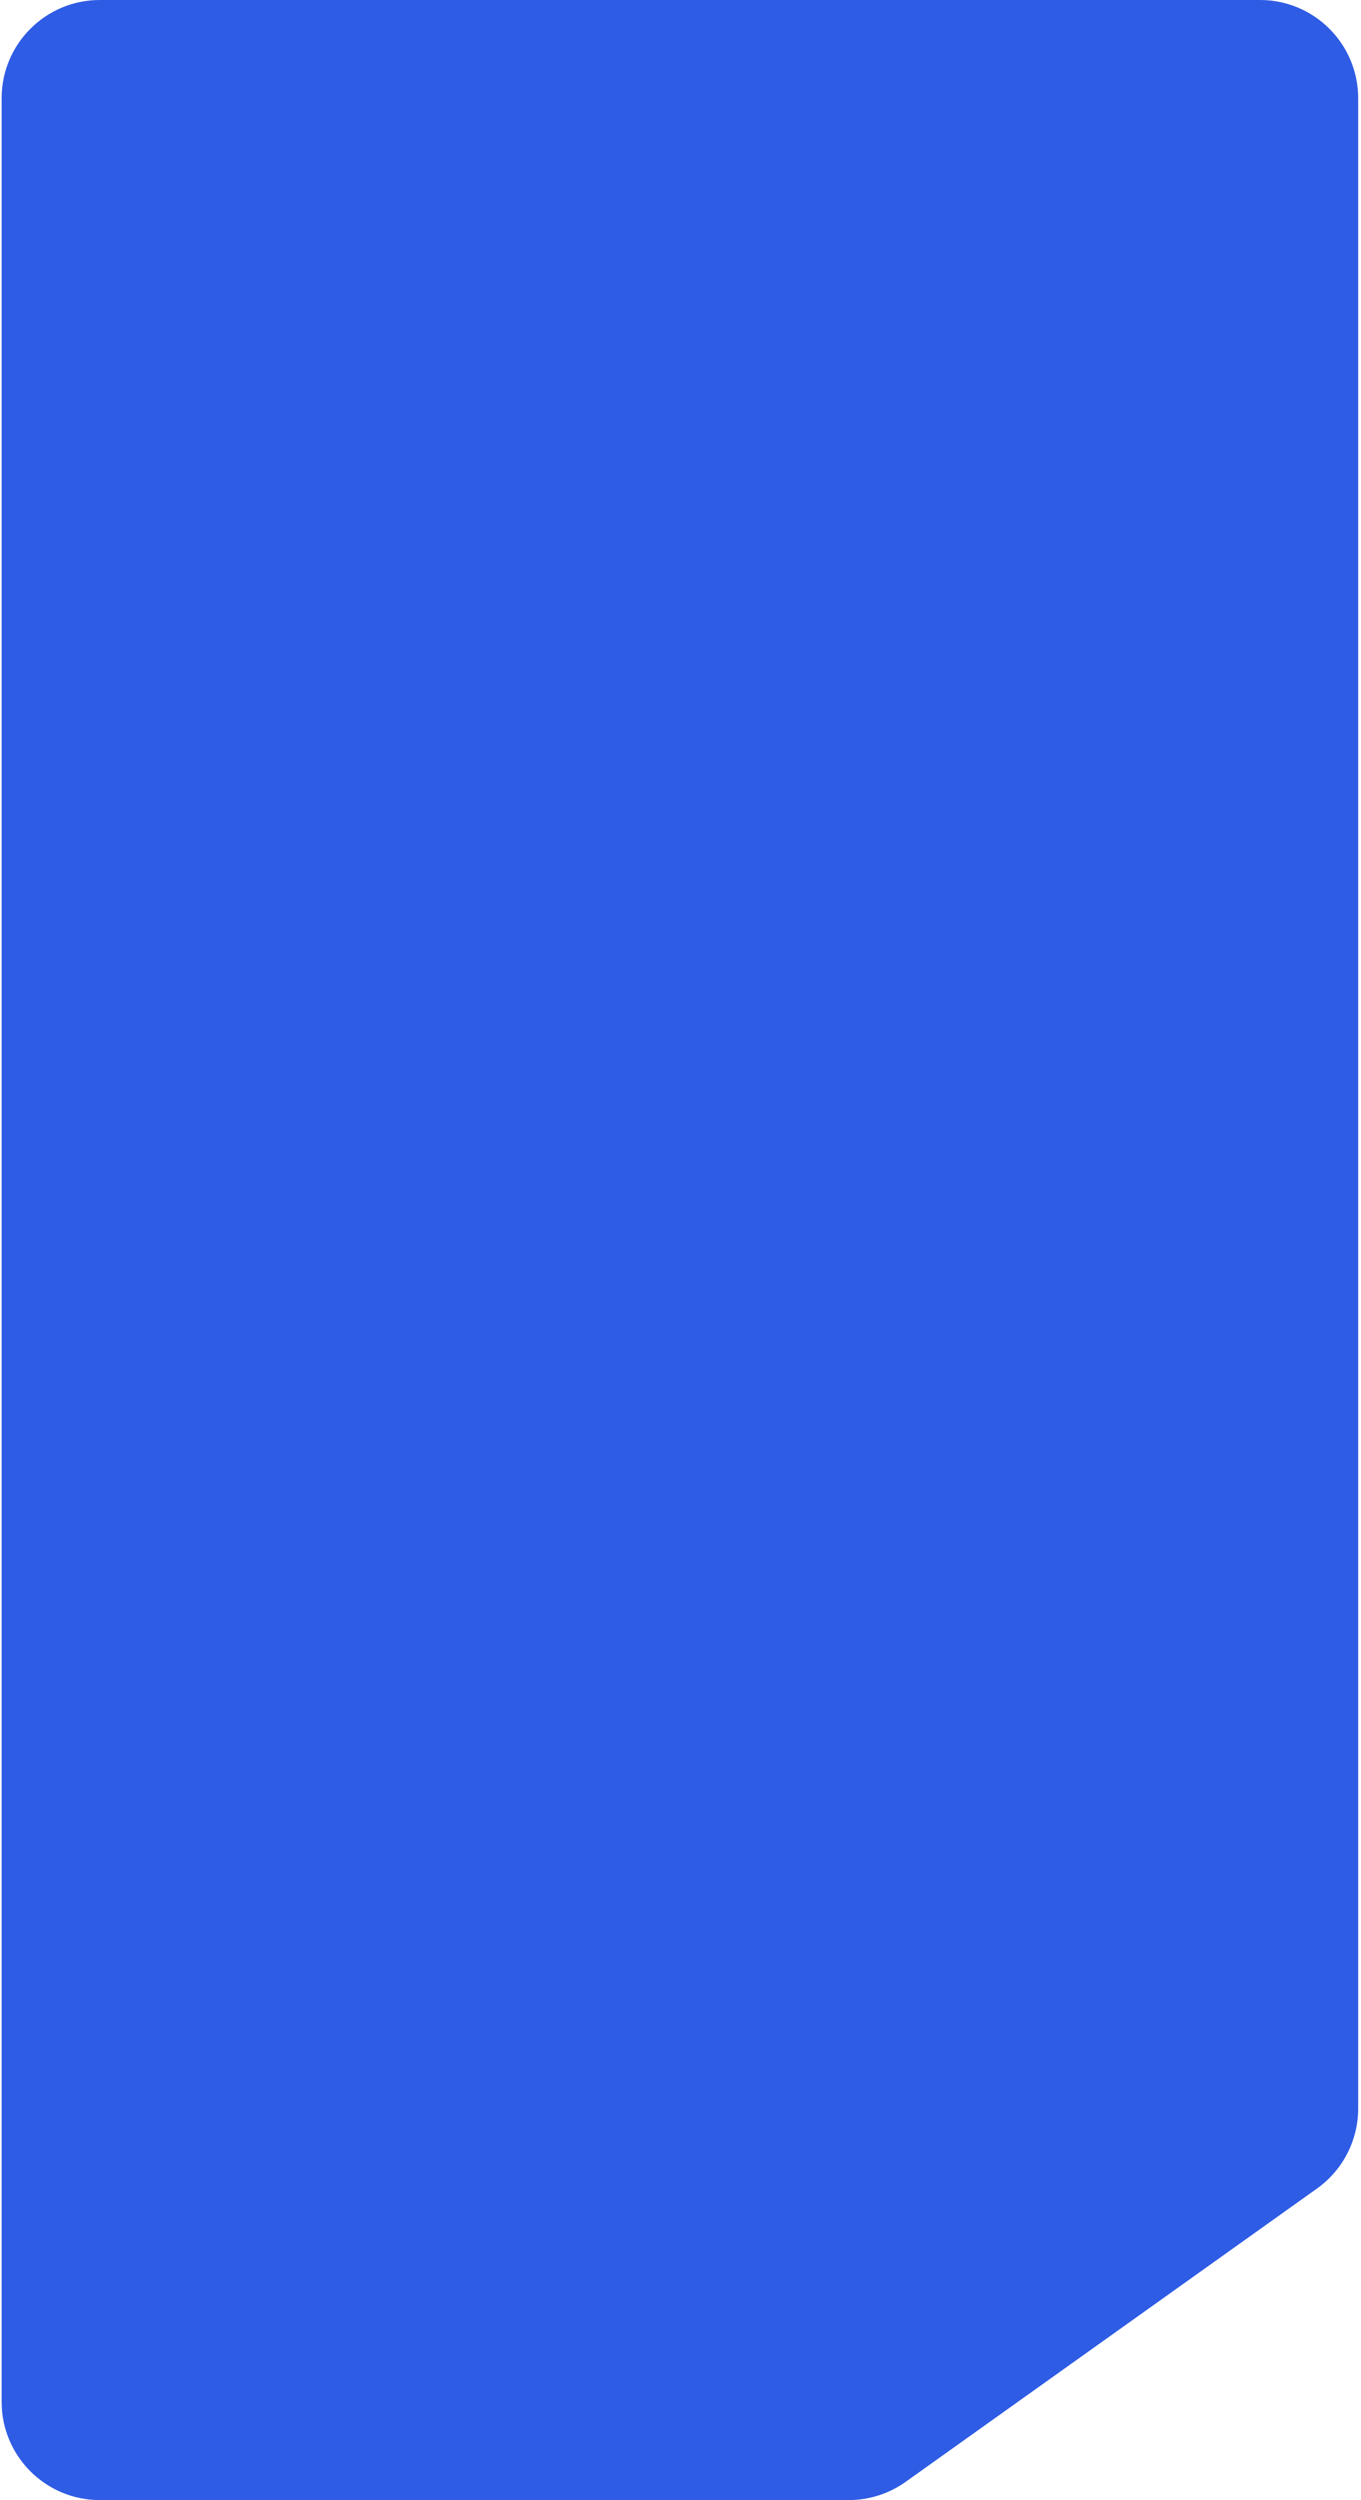 <svg width="305" height="560" viewBox="0 0 305 560" fill="none" xmlns="http://www.w3.org/2000/svg">
<path d="M304.367 22C304.367 9.85 294.517 0 282.367 0H22.367C10.217 0 0.367 9.85 0.367 22V538C0.367 550.15 10.217 560 22.367 560L190.188 560C194.765 560 199.229 558.572 202.956 555.915L295.136 490.216C300.928 486.087 304.367 479.413 304.367 472.3V22Z" fill="#2E5CE5"/>
</svg>
